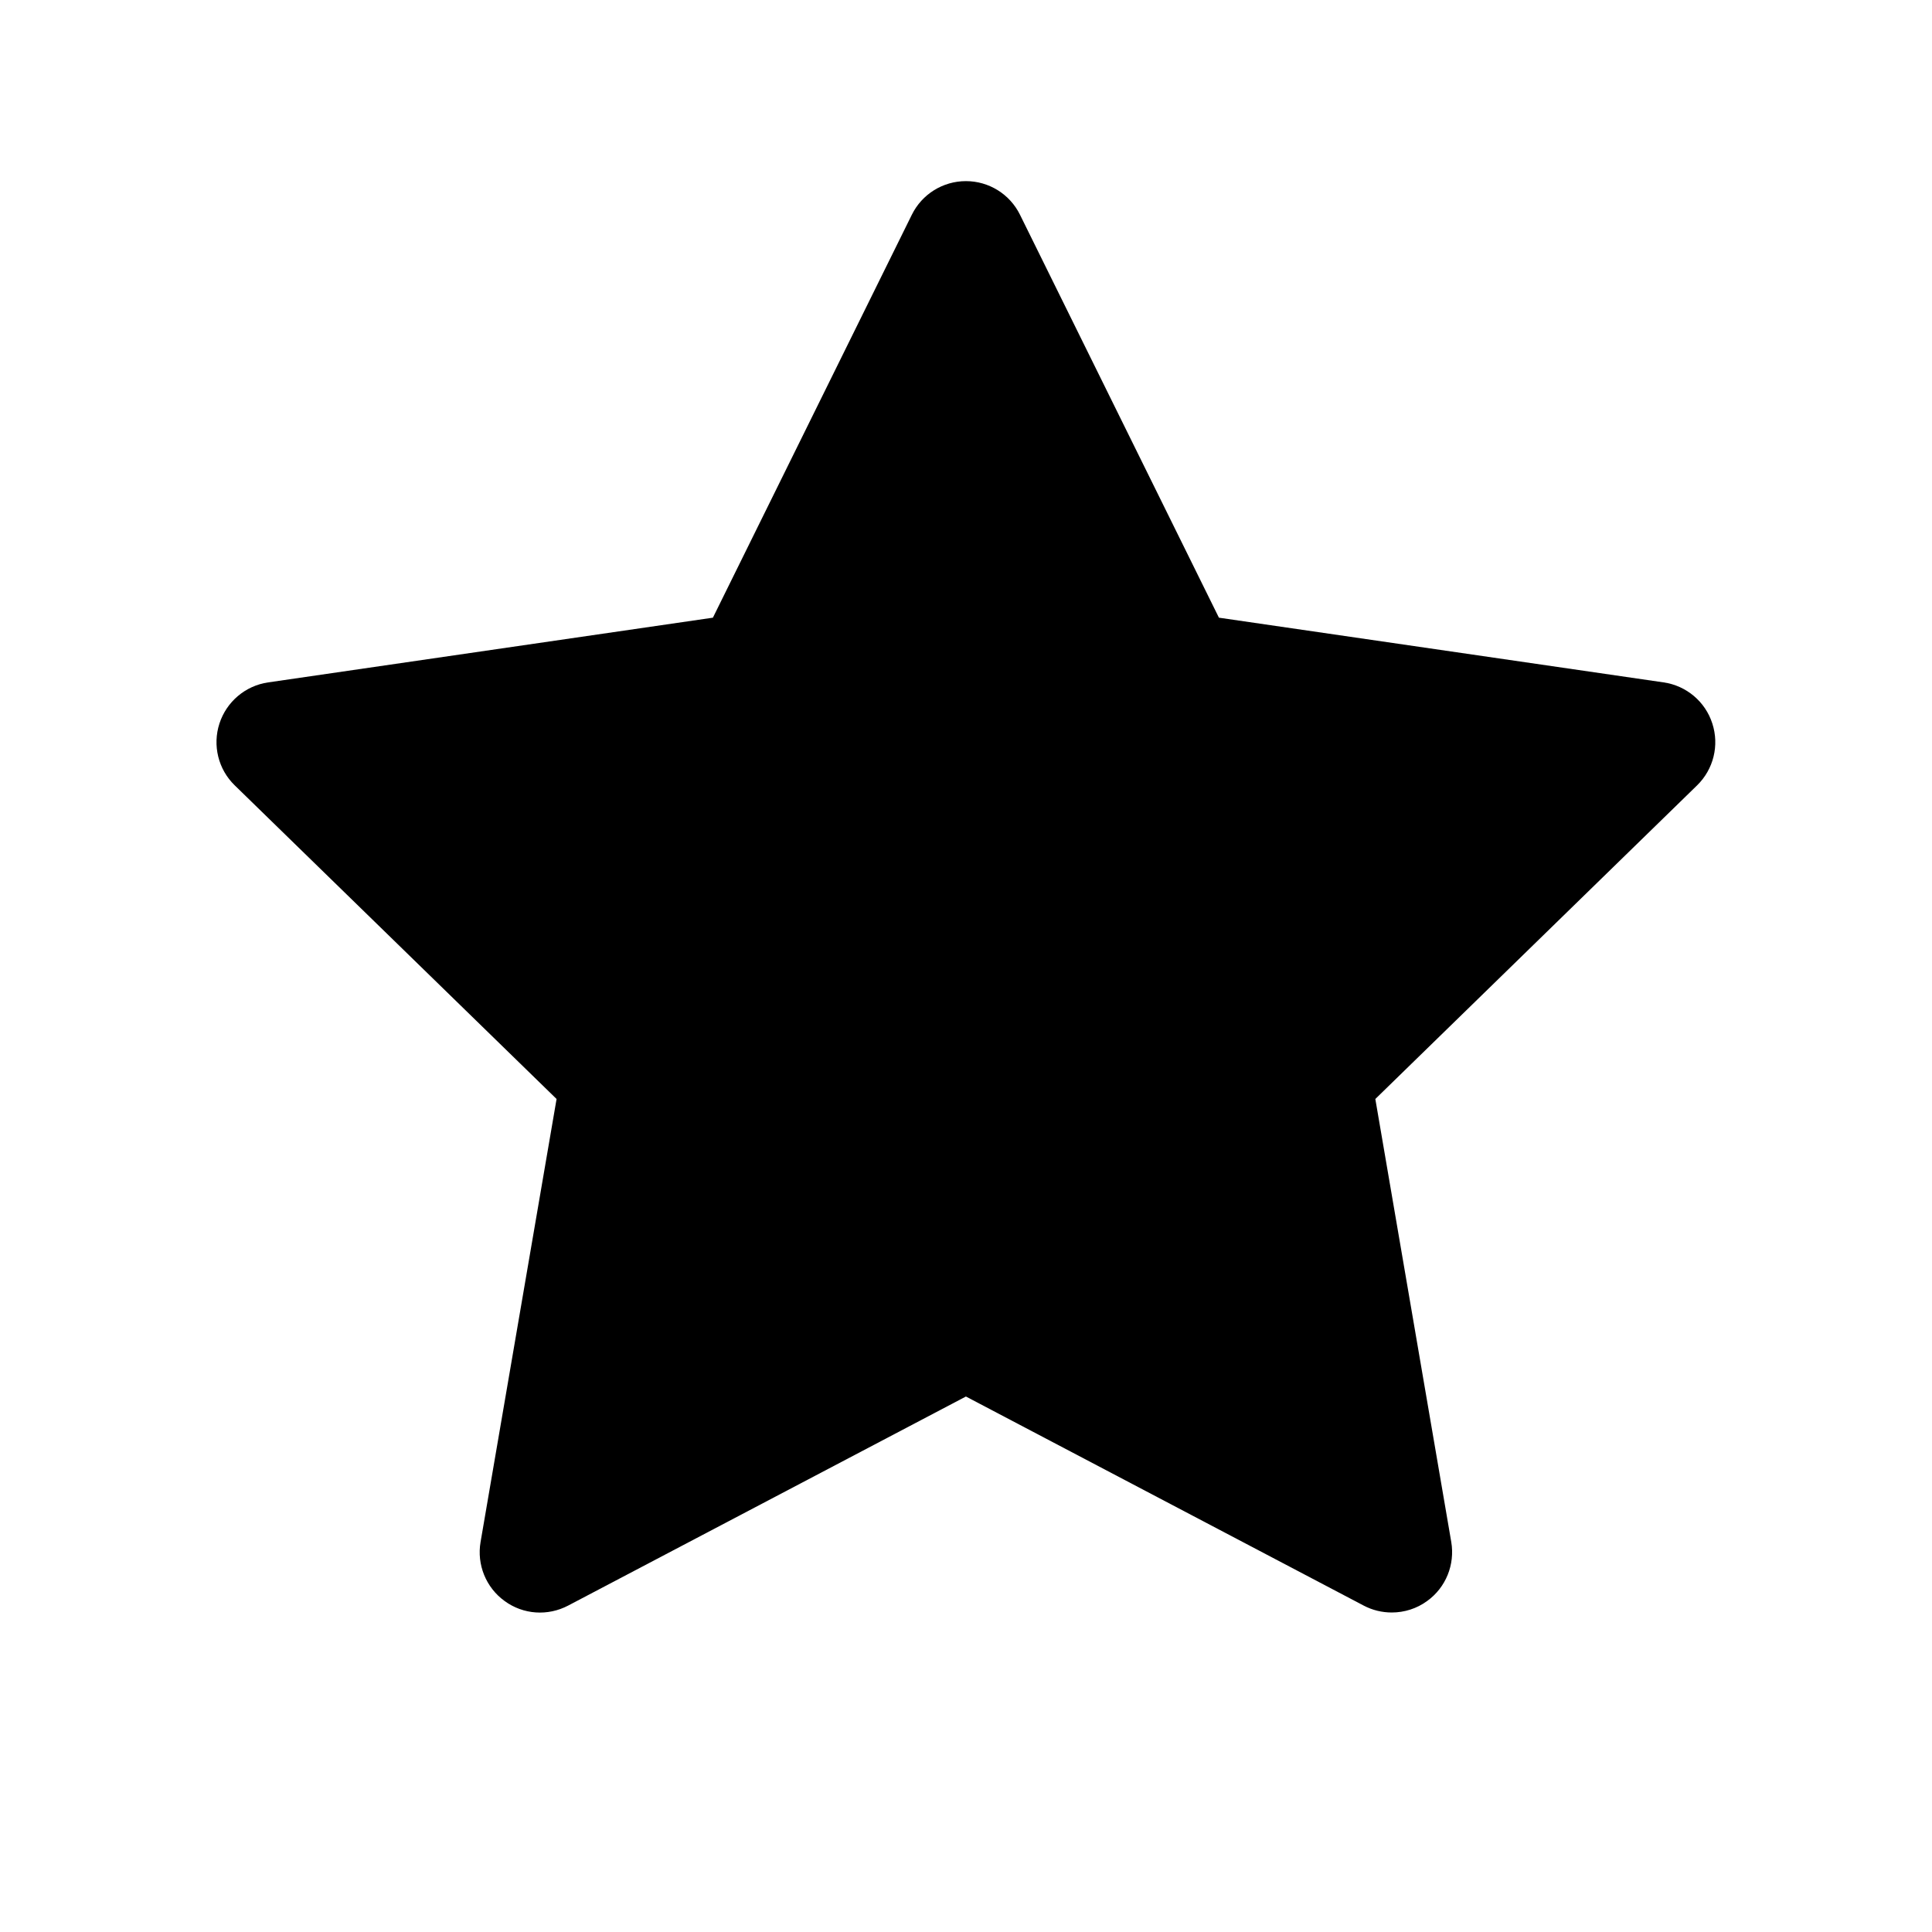 <svg xmlns="http://www.w3.org/2000/svg" width="24" height="24" version="1.1" viewBox="0 0 24 24"><title>add-to-favorites-on</title><path d="M16.94 19.945l-4.941-2.597-4.941 2.597c-0.253 0.133-0.558 0.113-0.79-0.057-0.231-0.167-0.347-0.452-0.298-0.734l0.944-5.502-3.998-3.896c-0.205-0.199-0.278-0.497-0.19-0.768s0.322-0.47 0.605-0.511l5.525-0.804 2.471-5.005c0.126-0.256 0.386-0.418 0.672-0.418s0.546 0.162 0.672 0.418l2.471 5.005 5.525 0.804c0.282 0.041 0.517 0.239 0.604 0.51 0.089 0.272 0.015 0.57-0.189 0.769l-3.997 3.896 0.943 5.502c0.048 0.282-0.067 0.567-0.299 0.734-0.129 0.095-0.285 0.143-0.44 0.143-0.119 0-0.239-0.028-0.349-0.086z"/></svg>